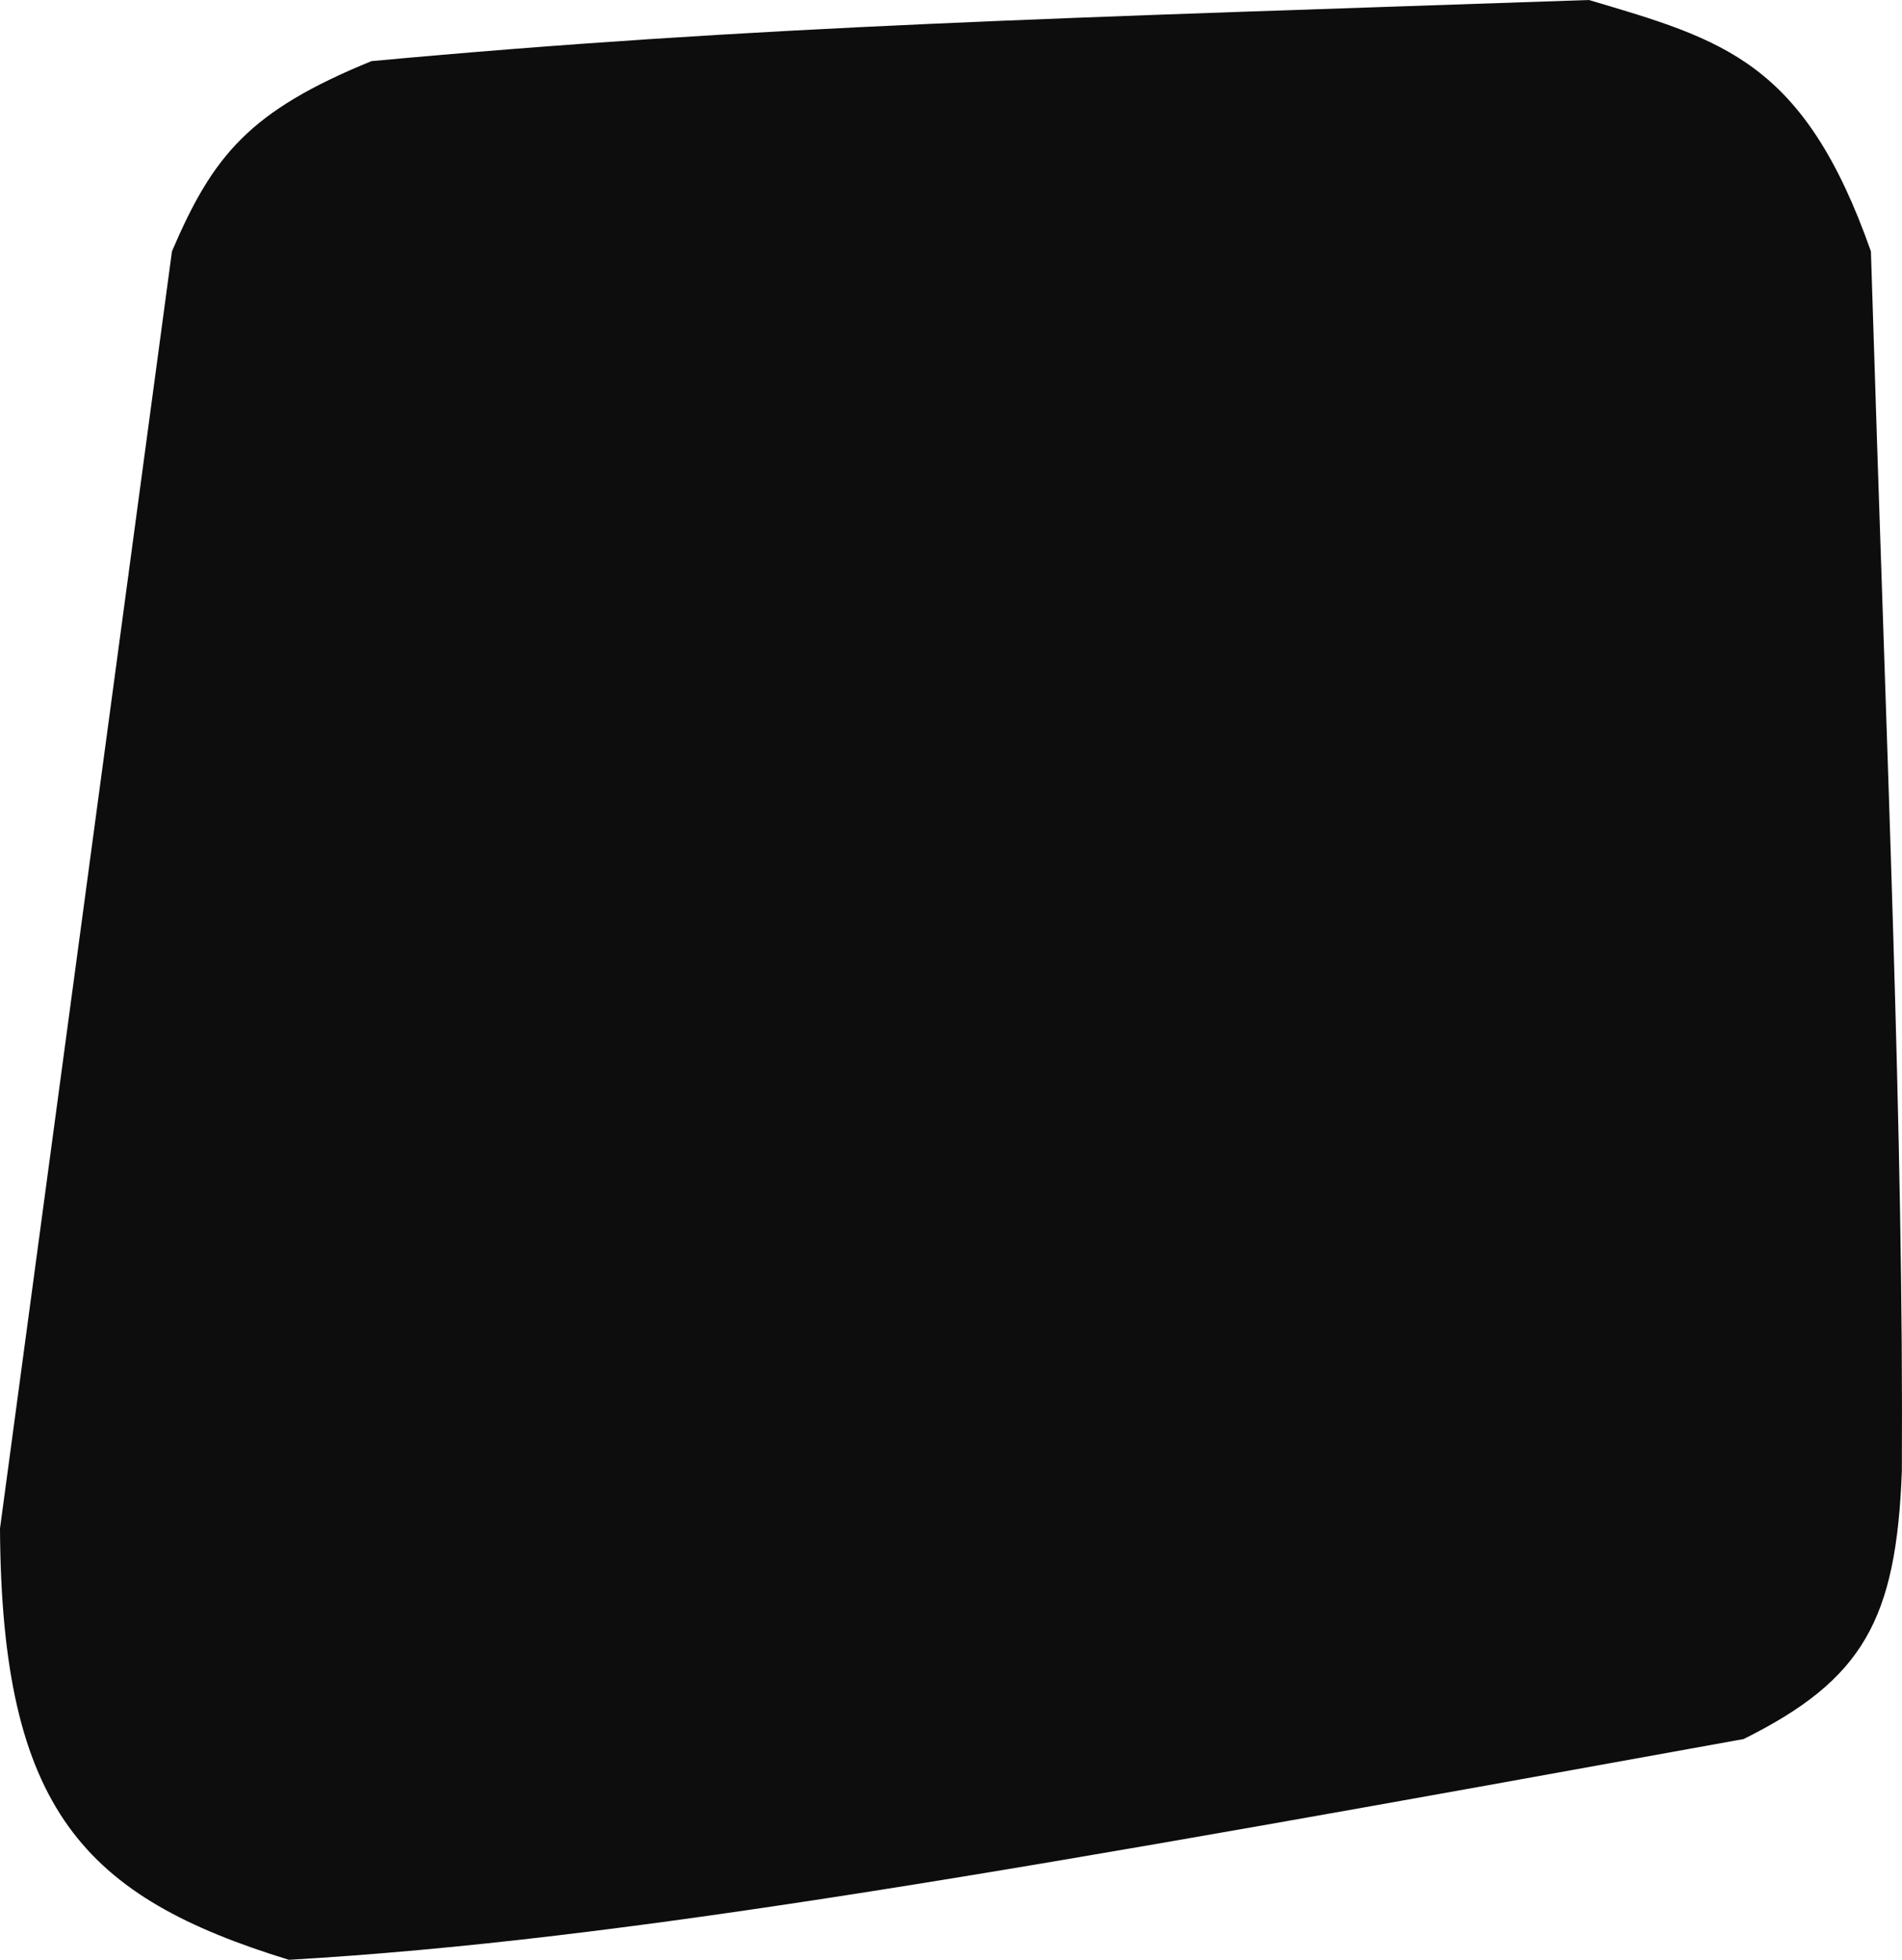 <svg width="396" height="408" viewBox="0 0 396 408" fill="none" xmlns="http://www.w3.org/2000/svg">
<path d="M0 318.198L35.802 52.326C44.37 32.269 52.004 23.079 77.333 12.728C157.375 5.312 222.21 3.73 330.812 0C358.802 8.302 375.589 12.747 389.527 52.326C392.851 159.568 396.35 236.106 395.972 306.177C394.828 337.31 387.811 349.699 363.034 362.038C212.883 389.24 130.715 403.906 60.148 408C17.593 394.916 0.312 376.869 0 318.198Z" fill="#0D0D0D"/>
</svg>
